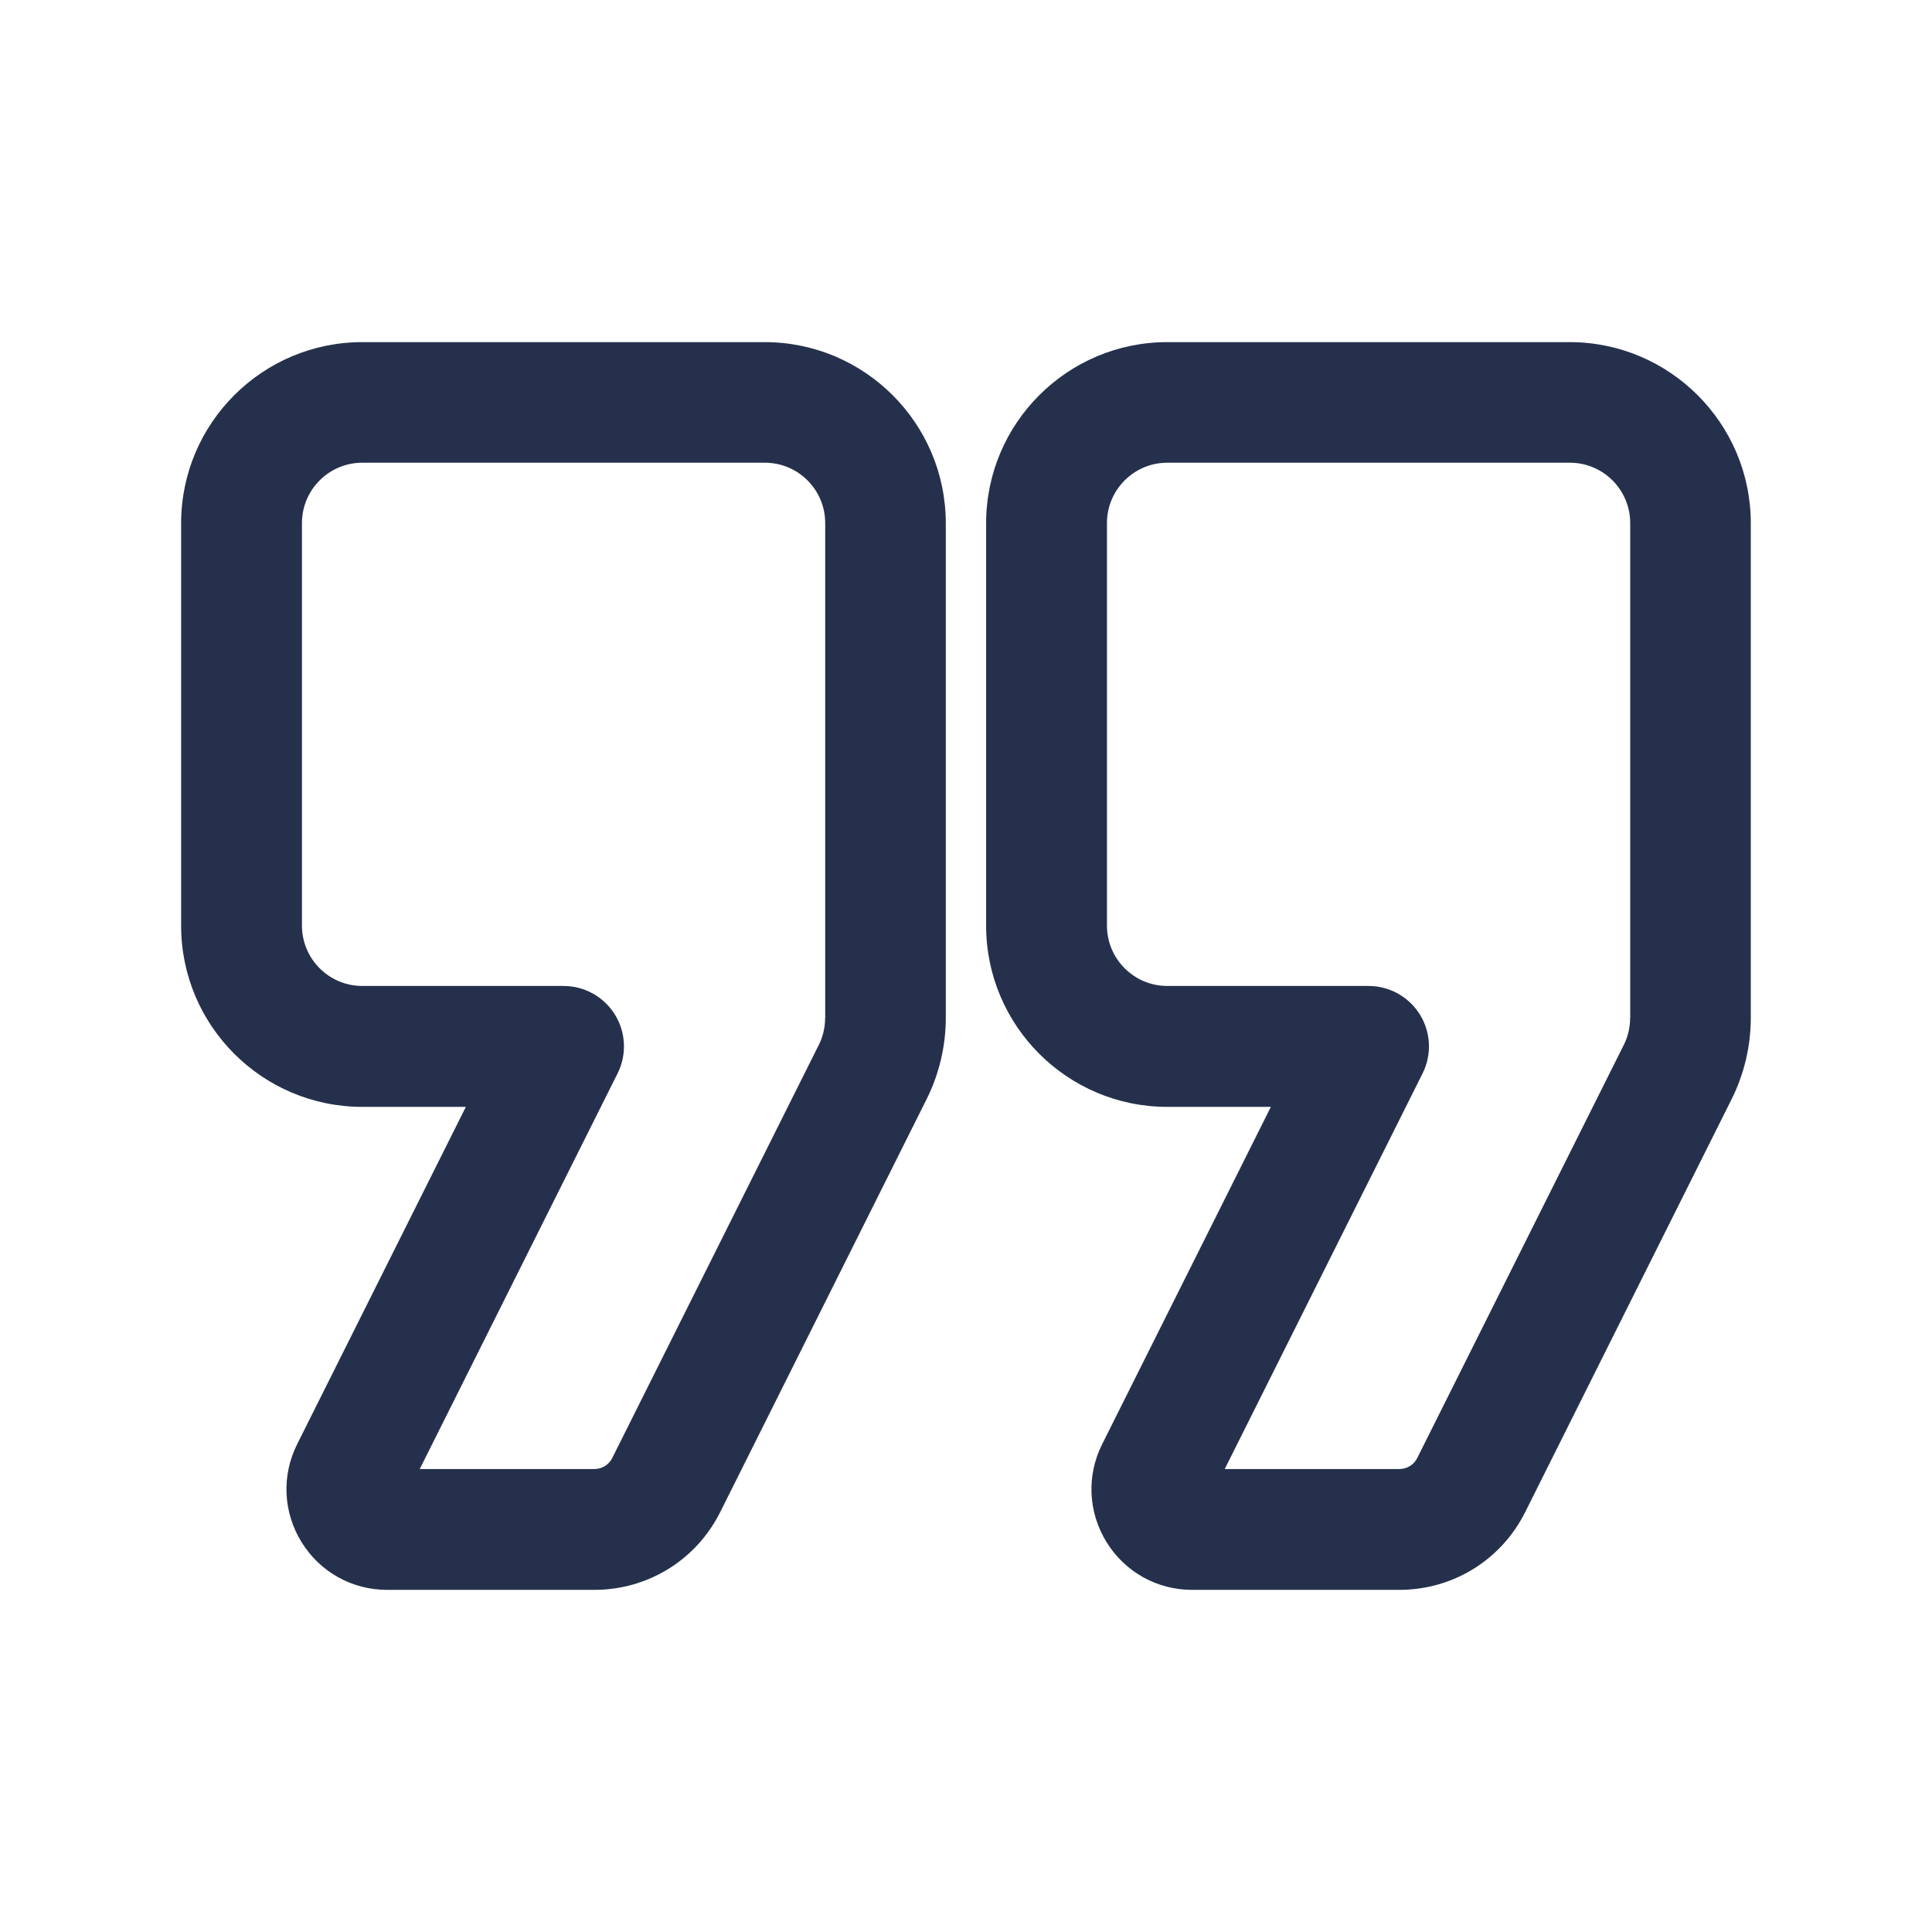 <?xml version="1.0" encoding="UTF-8"?>
<svg id="Layer_466" data-name="Layer 466" xmlns="http://www.w3.org/2000/svg" viewBox="0 0 24 24">
  <defs>
    <style>
      .cls-1 {
        fill: #25314c;
      }
    </style>
  </defs>
  <path id="quote" class="cls-1" d="m19.5,4.25h-5c-1.241,0-2.25,1.009-2.25,2.25v5c0,1.241,1.009,2.25,2.25,2.25h1.287l-2.096,4.191c-.195.39-.174.845.055,1.216s.627.593,1.063.593h2.573c.667,0,1.267-.371,1.565-.967l2.565-5.131c.155-.311.237-.659.237-1.006v-6.146c0-1.241-1.009-2.25-2.25-2.25Zm.75,8.396c0,.116-.027.232-.079.335l-2.565,5.13c-.042.085-.128.138-.224.138h-2.168l2.458-4.915c.116-.232.104-.509-.033-.73-.137-.221-.378-.356-.638-.356h-2.5c-.414,0-.75-.336-.75-.75v-5c0-.414.336-.75.75-.75h5c.414,0,.75.336.75.75v6.146ZM9.5,4.25h-5c-1.241,0-2.25,1.009-2.25,2.25v5c0,1.241,1.009,2.25,2.25,2.25h1.287l-2.096,4.191c-.195.39-.174.845.055,1.216s.627.593,1.063.593h2.573c.667,0,1.267-.371,1.565-.967l2.565-5.131c.155-.311.237-.659.237-1.006v-6.146c0-1.241-1.009-2.25-2.25-2.25Zm.75,8.396c0,.116-.027.232-.079.335l-2.565,5.13c-.042.085-.128.138-.224.138h-2.168l2.458-4.915c.116-.232.104-.509-.033-.73-.137-.221-.378-.356-.638-.356h-2.5c-.414,0-.75-.336-.75-.75v-5c0-.414.336-.75.75-.75h5c.414,0,.75.336.75.75v6.146Z"/>
</svg>
